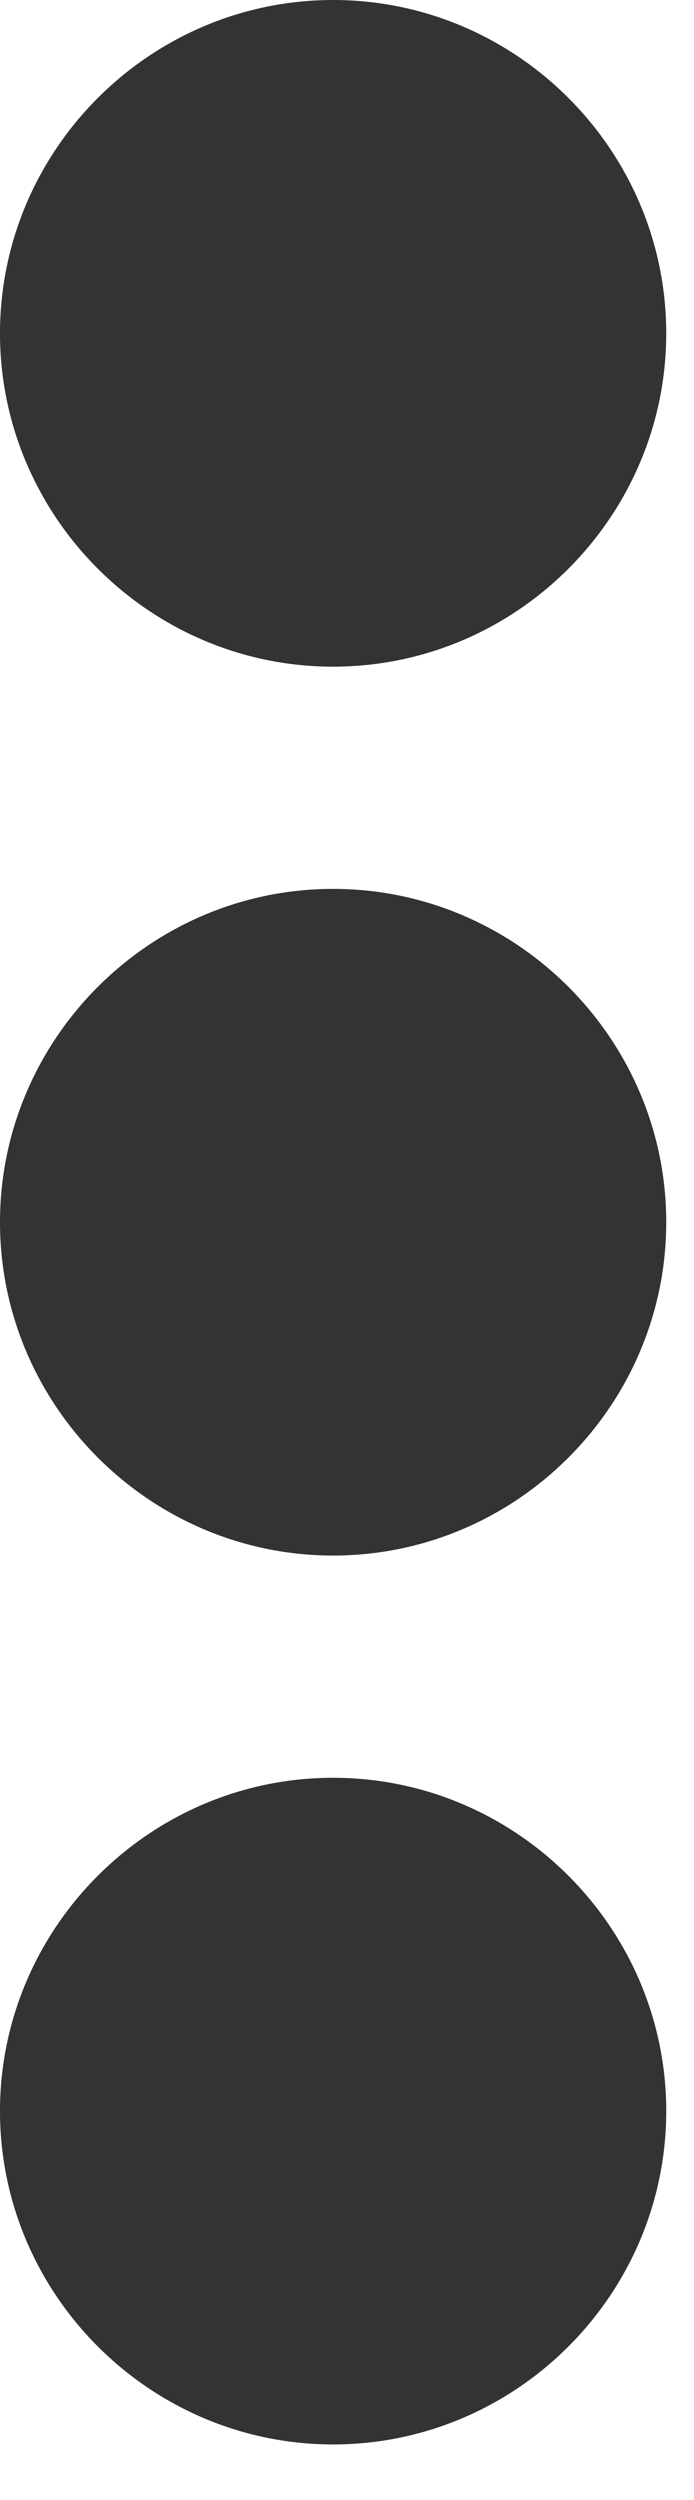 <svg xmlns="http://www.w3.org/2000/svg" width="5" height="18" viewBox="0 0 5 18">
  <path fill="#333" d="M2.4,0 C1.08,0 0,1.08 0,2.4 C0,3.72 1.08,4.8 2.4,4.8 C3.72,4.8 4.8,3.72 4.8,2.4 C4.8,1.08 3.72,0 2.4,0 Z M2.4,6.4 C1.08,6.4 0,7.48 0,8.8 C0,10.12 1.08,11.2 2.4,11.2 C3.72,11.2 4.8,10.12 4.8,8.8 C4.8,7.48 3.72,6.4 2.4,6.4 Z M2.4,12.8 C1.08,12.8 0,13.88 0,15.2 C0,16.52 1.08,17.6 2.4,17.6 C3.72,17.6 4.8,16.52 4.8,15.2 C4.8,13.88 3.72,12.8 2.4,12.8 Z"/>
</svg>
